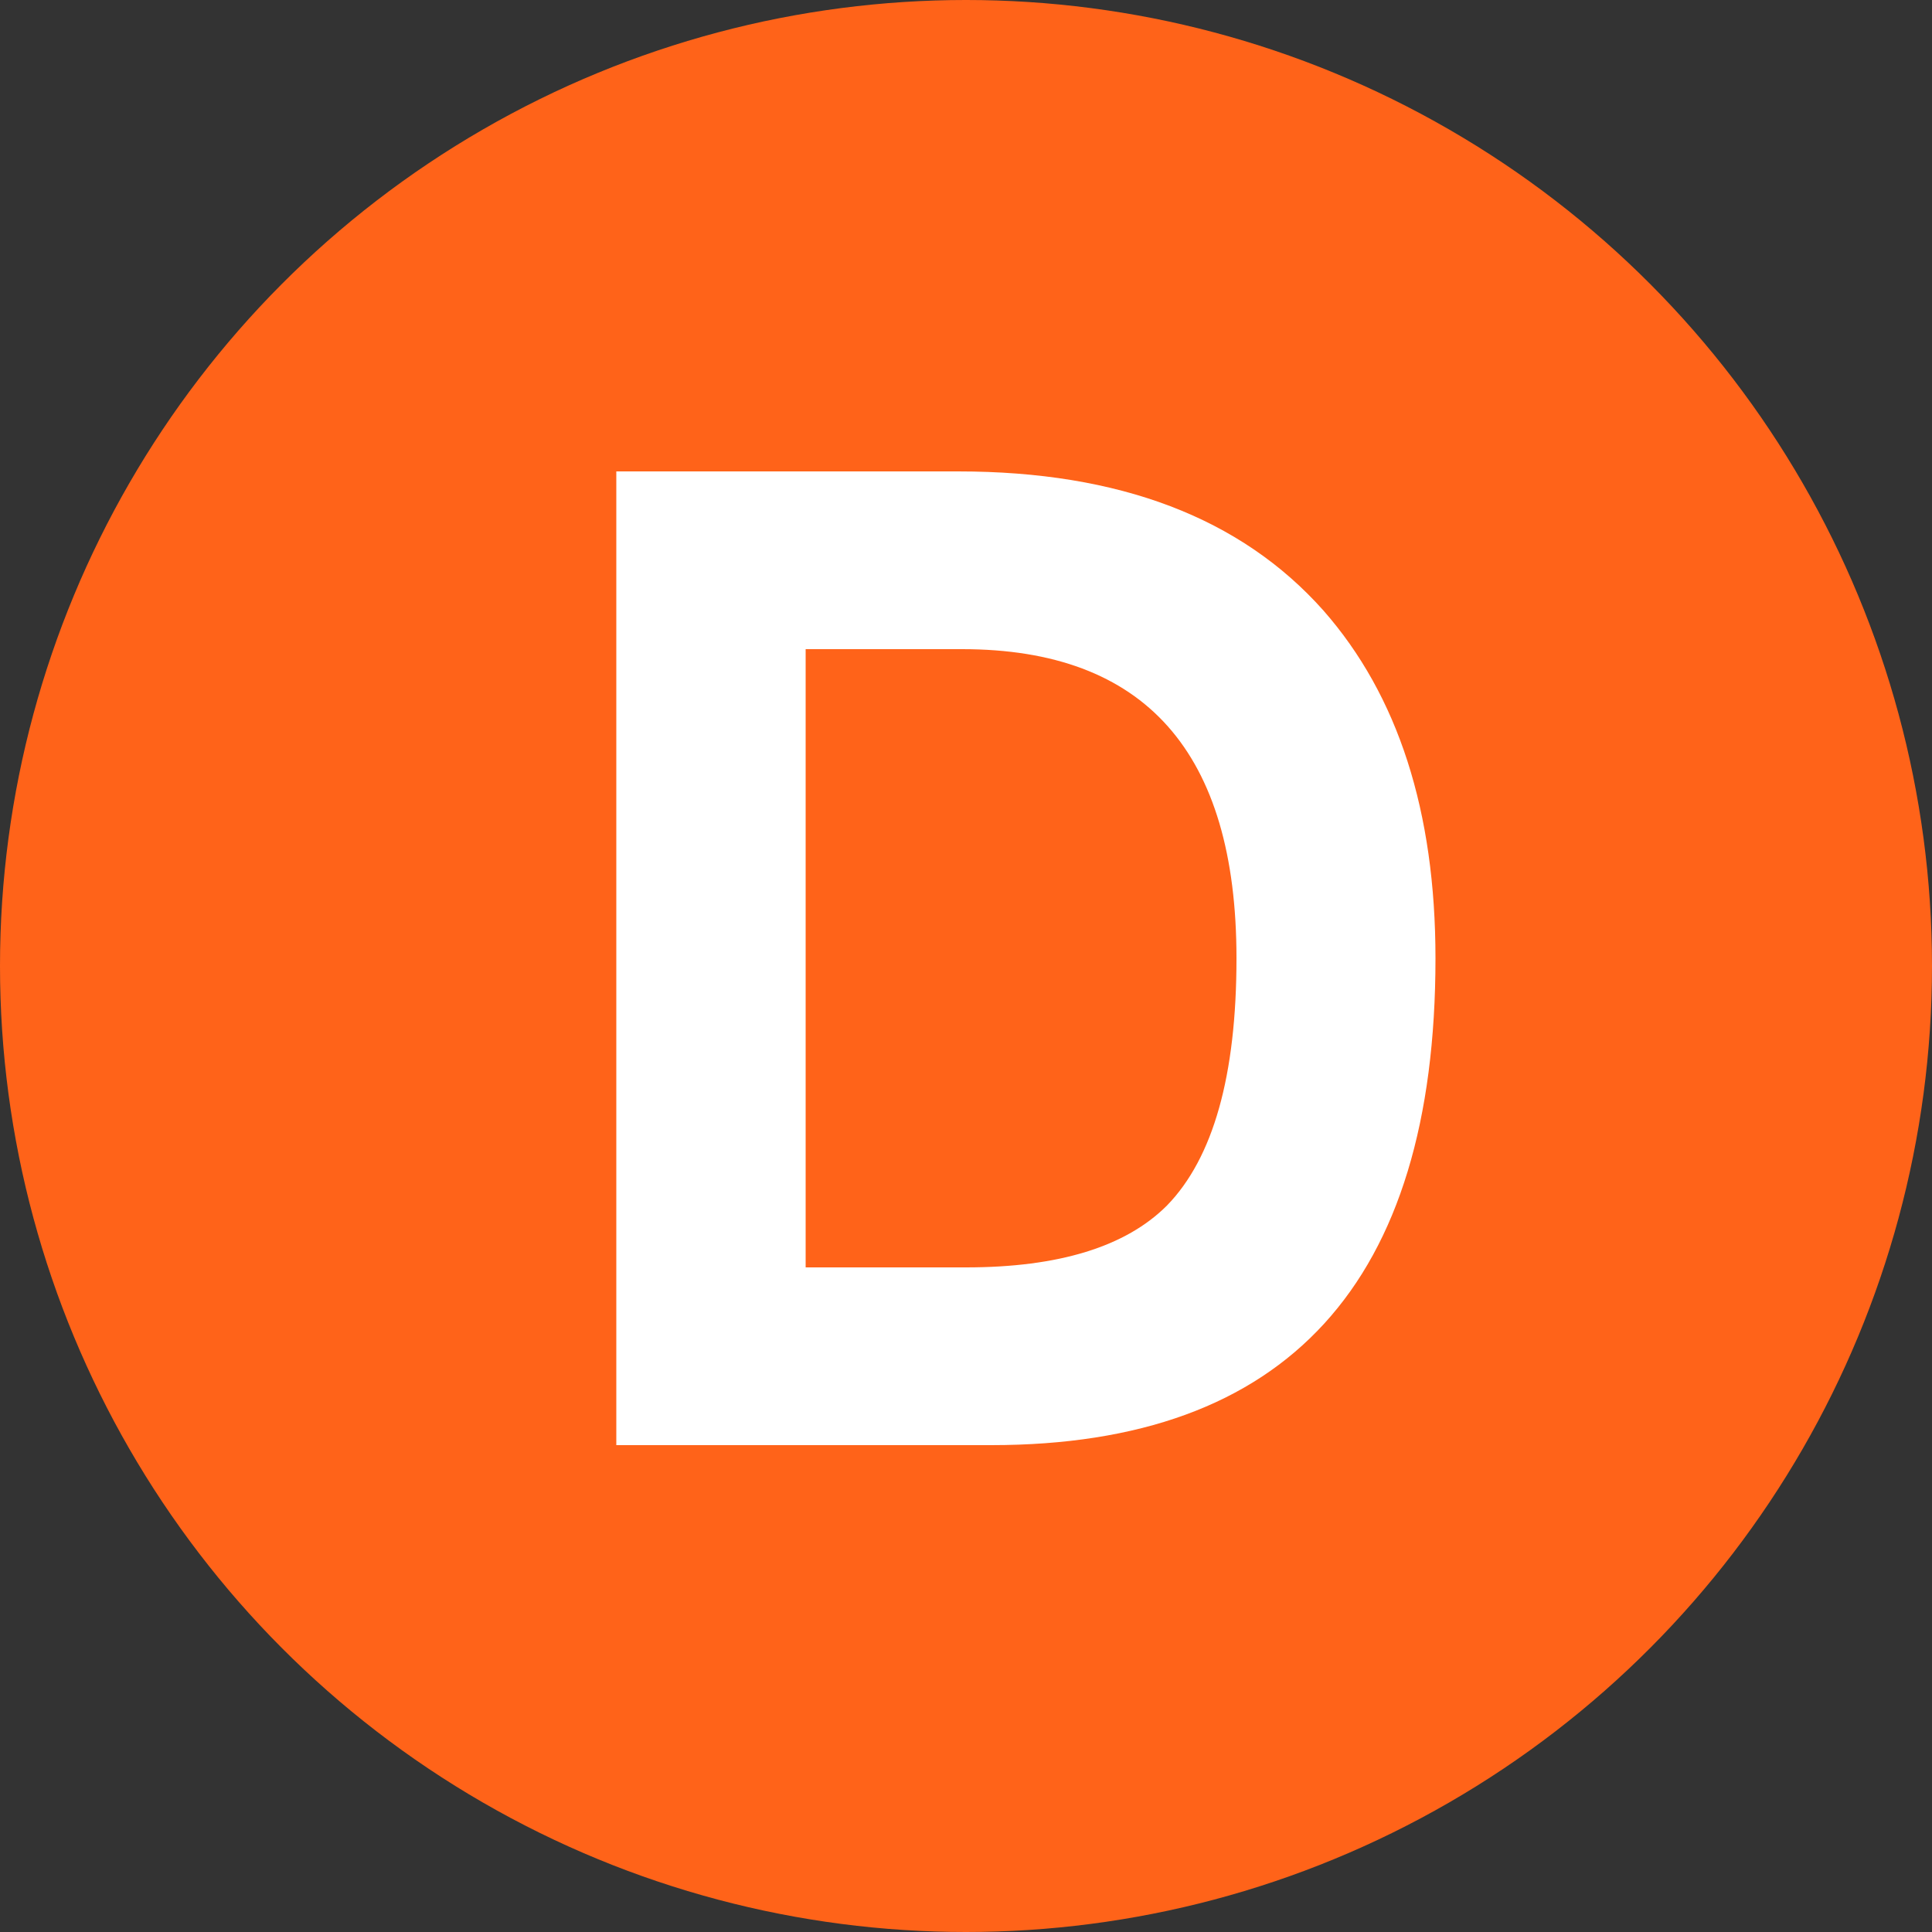 <?xml version="1.0" encoding="UTF-8"?>
<svg xmlns="http://www.w3.org/2000/svg" width="250px" height="250px" viewBox="12.5 12.5 100 100">
	<rect x="12.5" y="12.5" width="100" height="100" fill="#333333" stroke="none"/>
	<title>NYCS Bullet, Standard Set - D Local</title>
	<circle cx="62.5" cy="62.5" r="50" fill="#FF6319"/>
	<path d="M86.8,62.1c0-7.6-1.933-13.6-5.8-18c-4.267-4.8-10.567-7.2-18.9-7.2H44.4v50.4h19.4C79.133,87.3,86.8,78.9,86.8,62.1zM76.5,62.1c0,6.067-1.2,10.333-3.6,12.8c-2.133,2.133-5.6,3.2-10.4,3.2h-8.3v-32h8.1C71.767,46.1,76.5,51.433,76.5,62.1z" fill="#FFF"/>
</svg>
